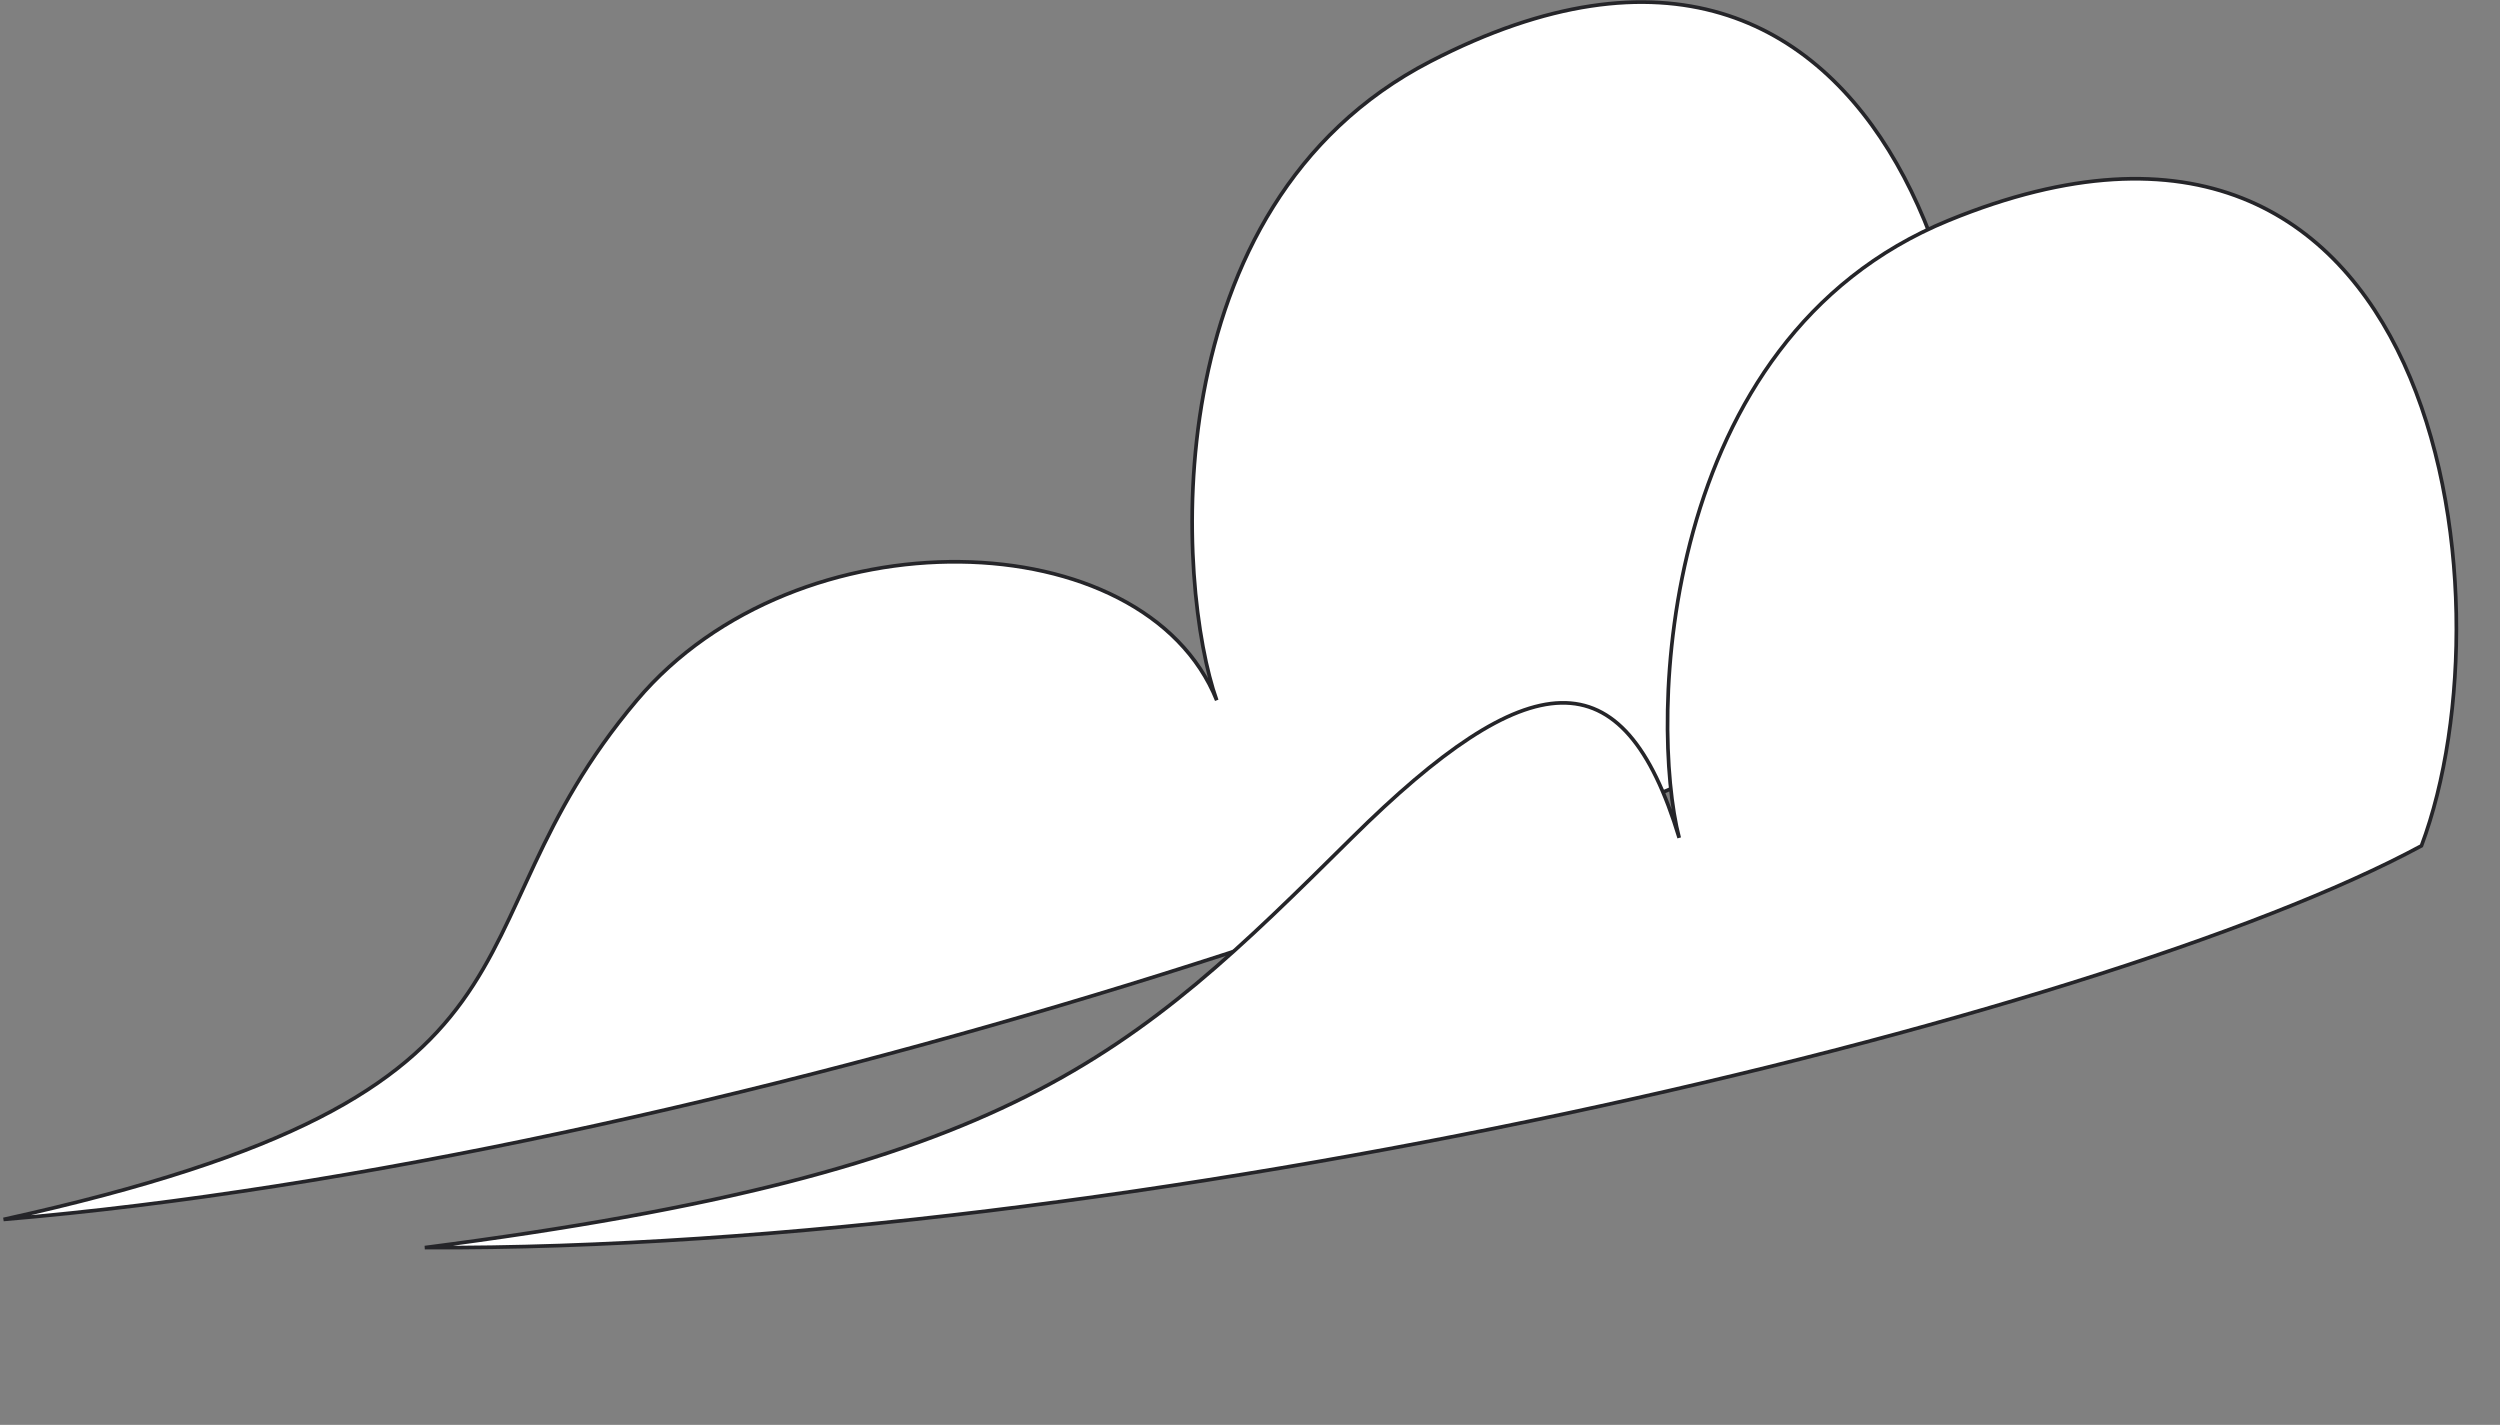 <svg width="679" height="387" viewBox="0 0 679 387" fill="none" xmlns="http://www.w3.org/2000/svg">
<rect x="0" y="0" width="679" height="387" fill="#808080" stroke="none"/>
<path d="M531.462 174.5C447.962 229.667 191.362 315.197 0.962 331.197C158.462 296.5 118.462 254.697 172.962 190.197C216.562 138.597 310.943 141.5 330.462 190.197C319.629 159.864 312.462 56.007 388.462 16.697C516.062 -49.303 550.962 104 531.462 174.5Z" fill="white" stroke="#252529"/>
<path d="M657.668 229.722C569.613 277.281 306.449 339.762 115.38 338.846C275.333 318.227 307.154 286.988 367.149 227.566C415.145 180.027 440.936 177.332 456.068 227.566C447.962 196.392 450.016 92.309 529.197 59.88C662.139 5.434 683.332 161.225 657.668 229.722Z" fill="white" stroke="#252529"/>
</svg>
